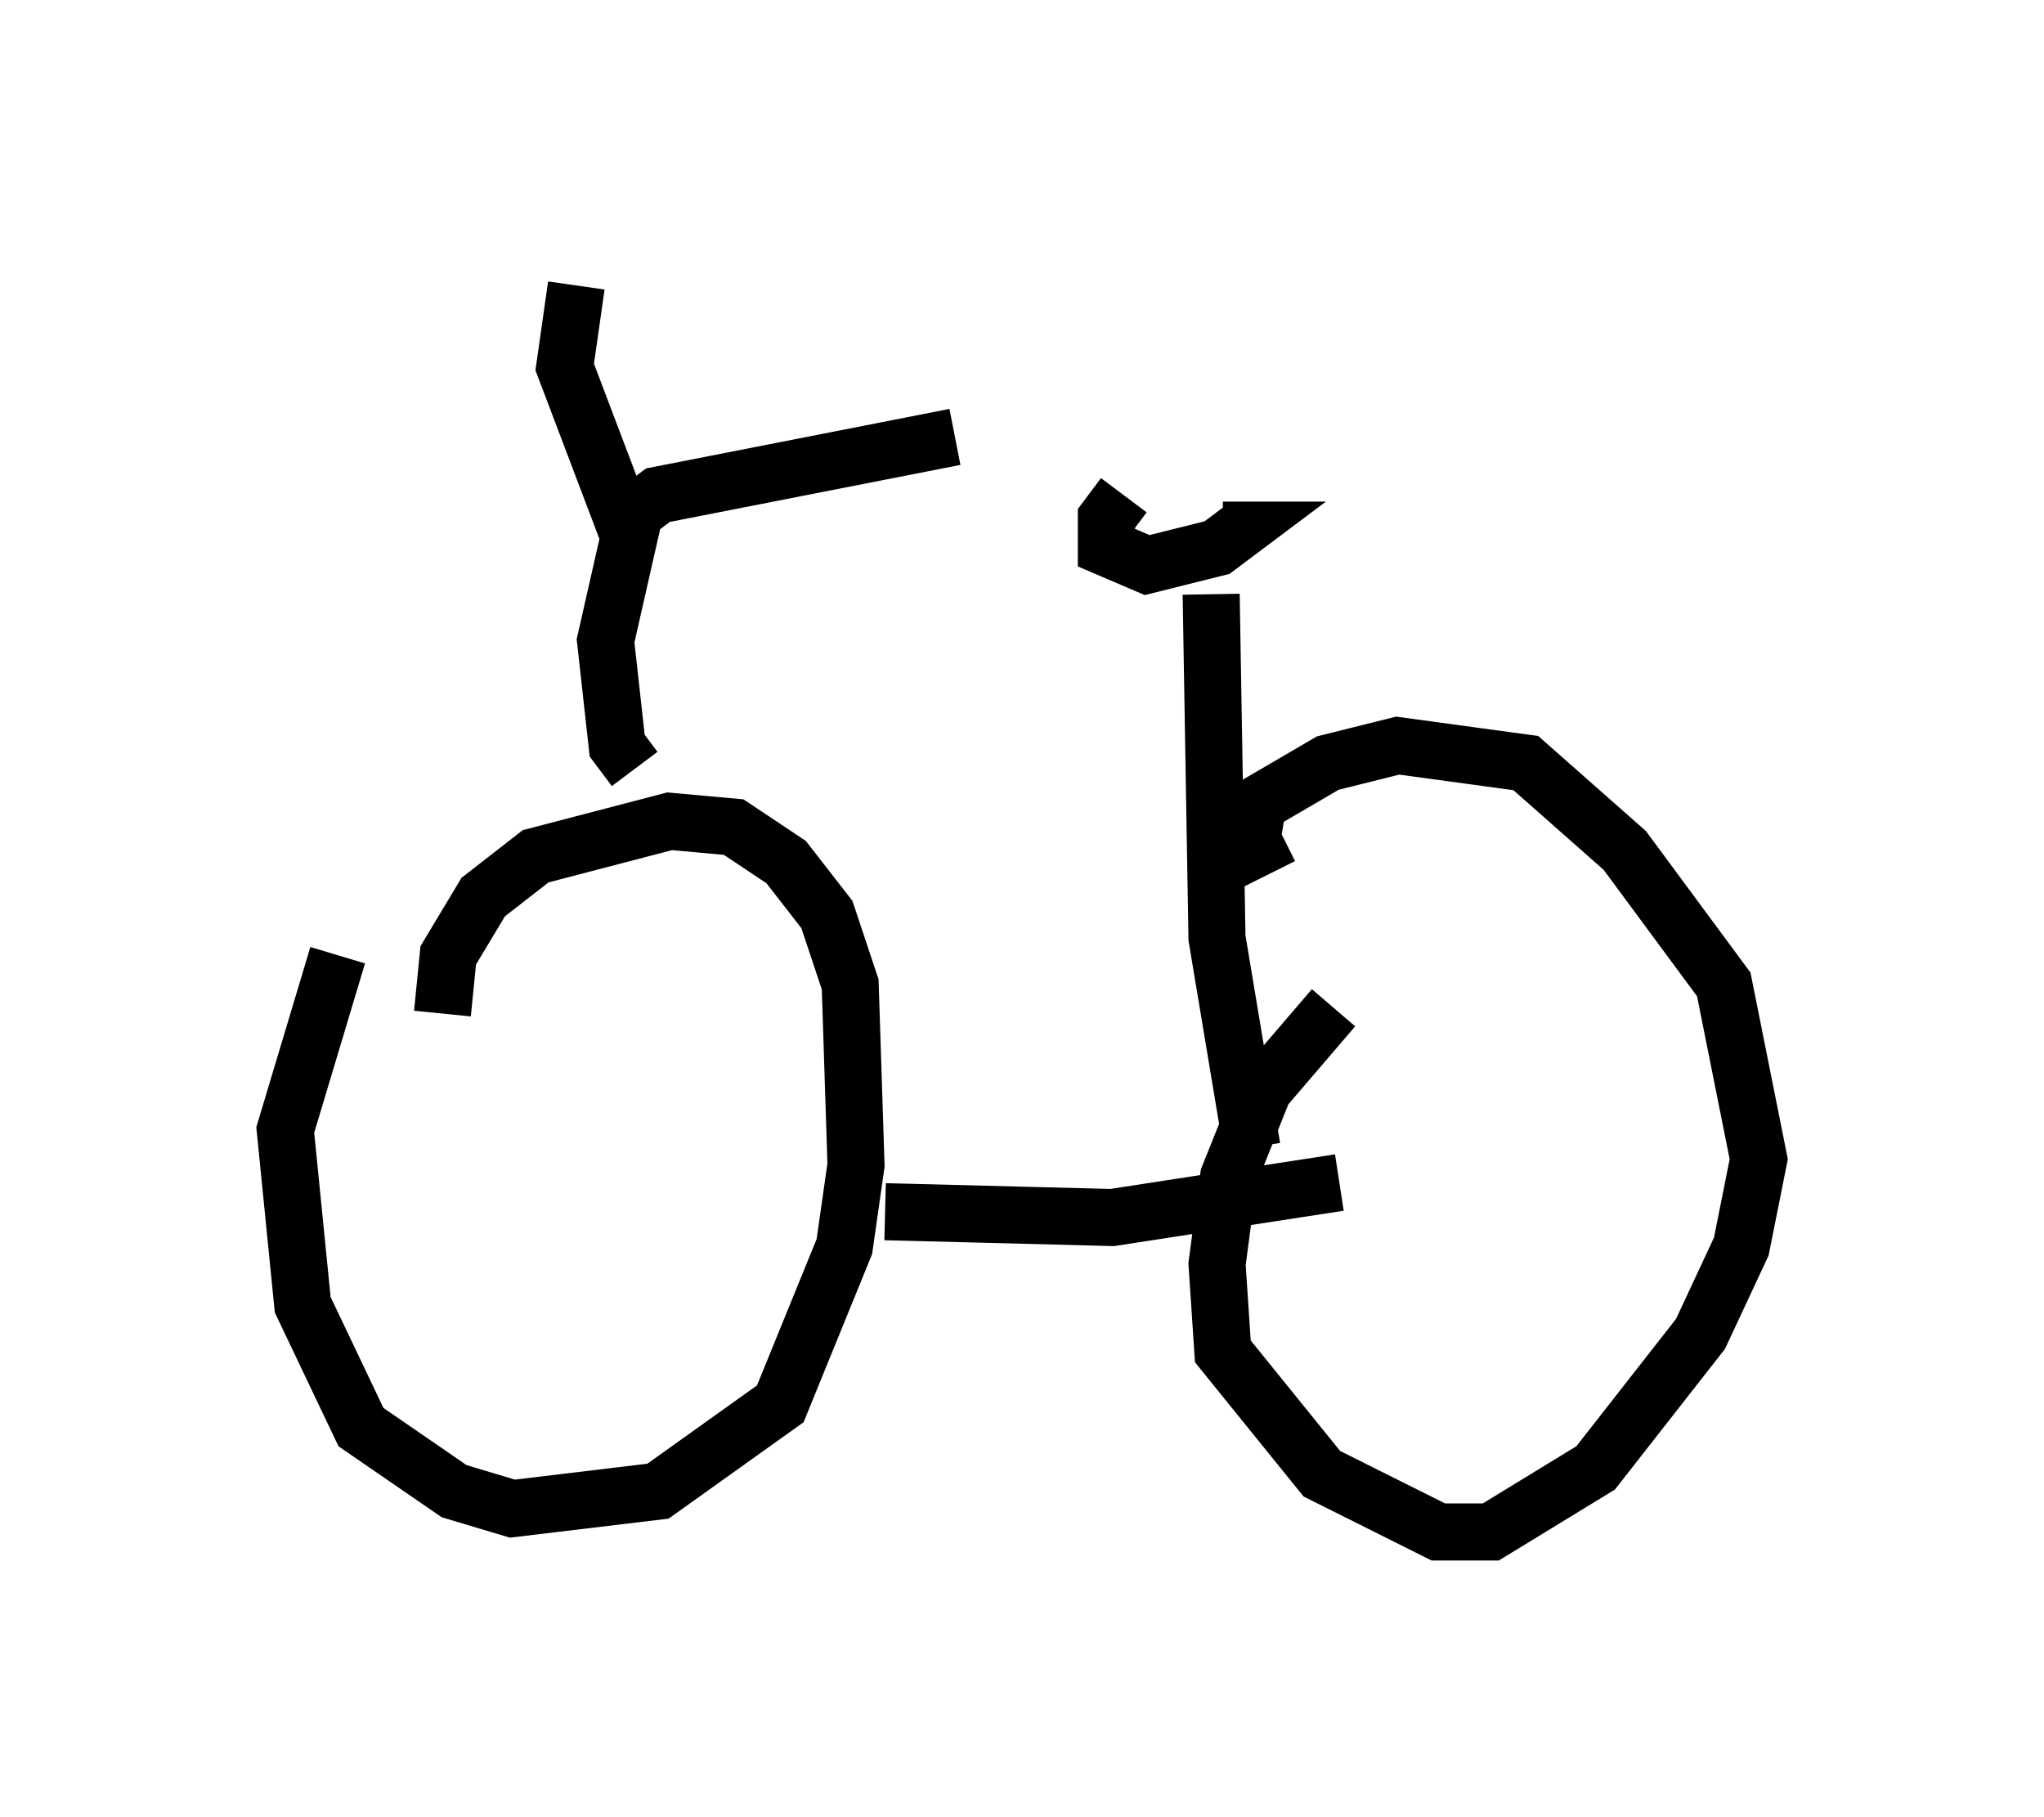 <?xml version="1.0" encoding="utf-8" ?>
<svg baseProfile="full" height="31.846" version="1.1" width="35.827" xmlns="http://www.w3.org/2000/svg" xmlns:ev="http://www.w3.org/2001/xml-events" xmlns:xlink="http://www.w3.org/1999/xlink"><defs /><rect fill="white" height="31.846" width="35.827" x="0" y="0" /><path d="M7.144, 15.719 m-1.225, 1.021 l-0.919, 3.063 0.306, 3.063 l1.021, 2.144 1.633, 1.123 l1.021, 0.306 2.552, -0.306 l2.144, -1.531 1.123, -2.756 l0.204, -1.429 -0.102, -3.165 l-0.408, -1.225 -0.715, -0.919 l-0.919, -0.613 -1.123, -0.102 l-2.348, 0.613 -0.919, 0.715 l-0.613, 1.021 -0.102, 1.021 m15.619, -0.102 l-1.225, 1.429 -0.613, 1.531 l-0.204, 1.531 0.102, 1.531 l1.735, 2.144 2.042, 1.021 l0.919, 0.0 1.838, -1.123 l1.838, -2.348 0.715, -1.531 l0.306, -1.531 -0.613, -3.063 l-1.735, -2.348 -1.735, -1.531 l-2.246, -0.306 -1.225, 0.306 l-1.225, 0.715 -0.102, 0.613 l0.306, 0.613 m-6.738, 5.921 l3.981, 0.102 3.981, -0.613 m-12.352, -7.248 l-0.306, -0.408 -0.204, -1.838 l0.51, -2.246 0.408, -0.306 l5.206, -1.021 m-5.717, 1.735 l-1.123, -2.96 0.204, -1.429 m11.842, 15.109 l-0.613, -3.675 -0.102, -6.023 m-1.531, -1.735 l-0.306, 0.408 0.0, 0.51 l0.715, 0.306 1.225, -0.306 l0.408, -0.306 -0.306, 0.0 " fill="none" stroke="black" stroke-width="1" /></svg>